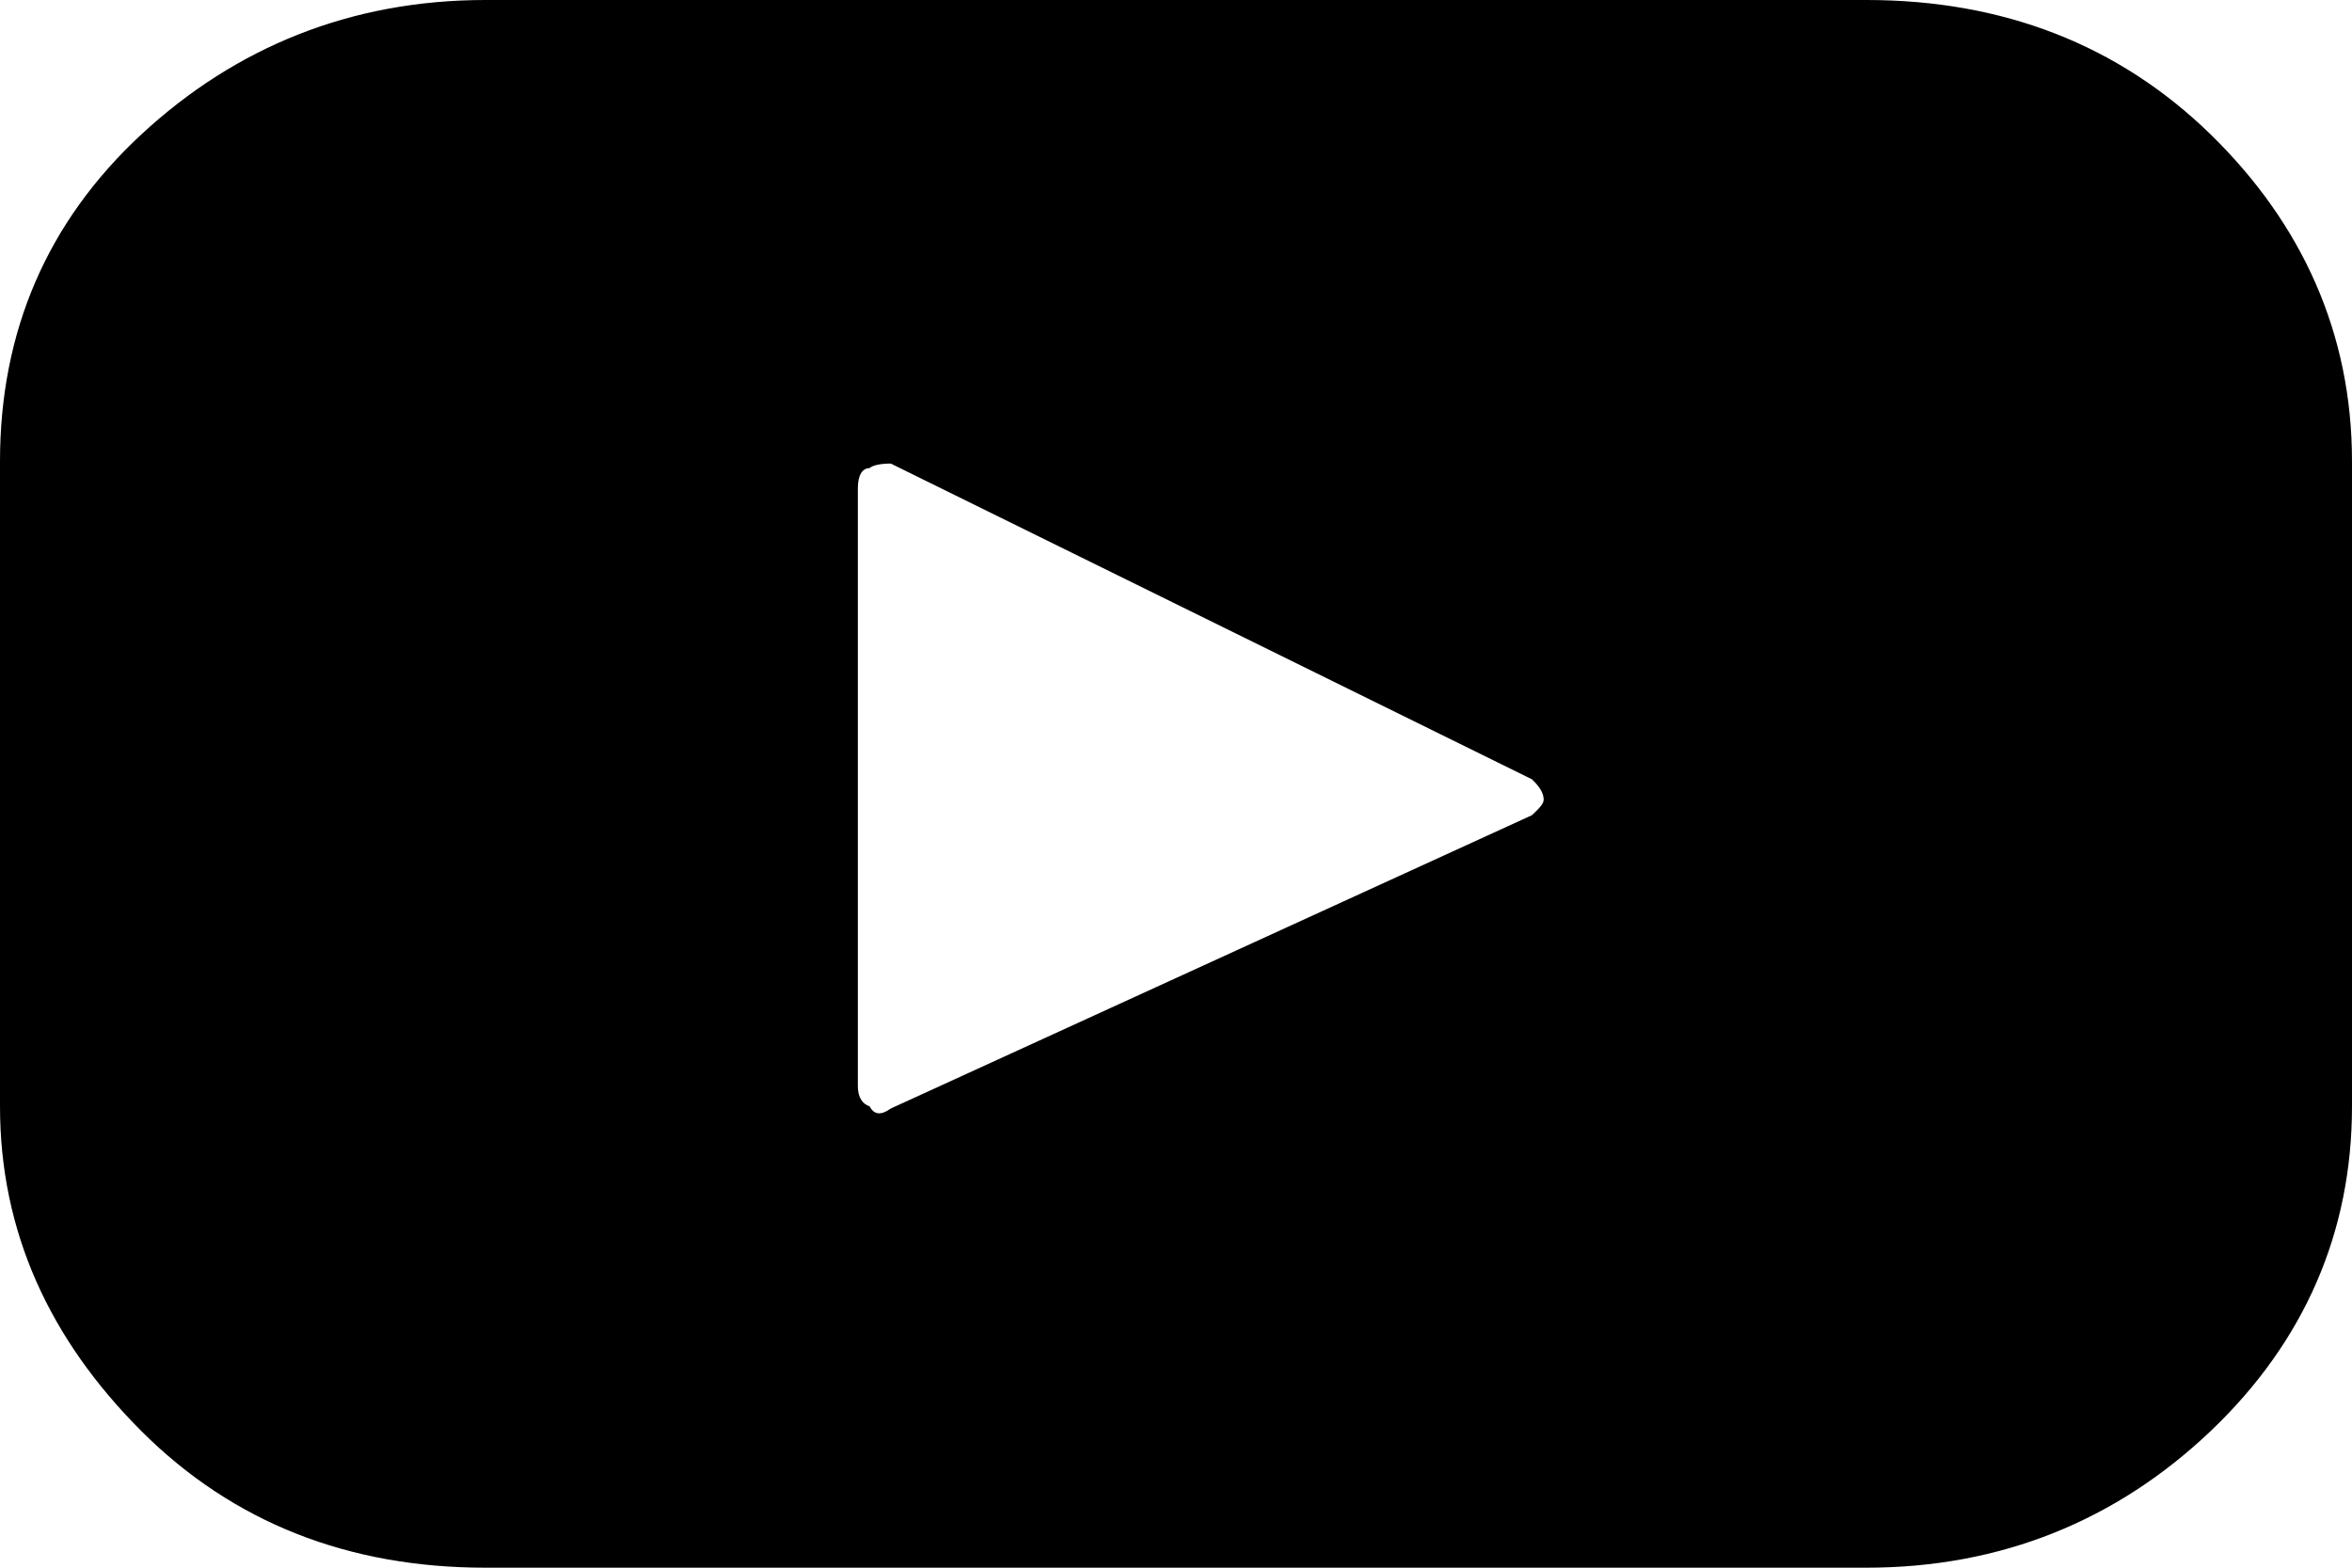 <svg width="15" height="10" viewBox="0 0 15 10" fill="none" xmlns="http://www.w3.org/2000/svg">
<path d="M3.096 0H11.904C12.775 0 13.512 0.286 14.098 0.857C14.684 1.429 15 2.129 15 2.943V7.057C15 7.857 14.699 8.557 14.098 9.129C13.497 9.7 12.761 10 11.904 10H3.096C2.224 10 1.488 9.714 0.902 9.129C0.316 8.543 0 7.857 0 7.057V2.943C0 2.114 0.301 1.414 0.902 0.857C1.503 0.3 2.239 0 3.096 0ZM5.681 7.071L9.77 5.2C9.815 5.157 9.845 5.129 9.845 5.1C9.845 5.057 9.815 5.014 9.77 4.971L5.681 2.957C5.606 2.957 5.561 2.971 5.546 2.986C5.501 2.986 5.471 3.029 5.471 3.114V6.929C5.471 7 5.501 7.043 5.546 7.057C5.576 7.114 5.621 7.114 5.681 7.071Z" fill="black"/>
</svg>
